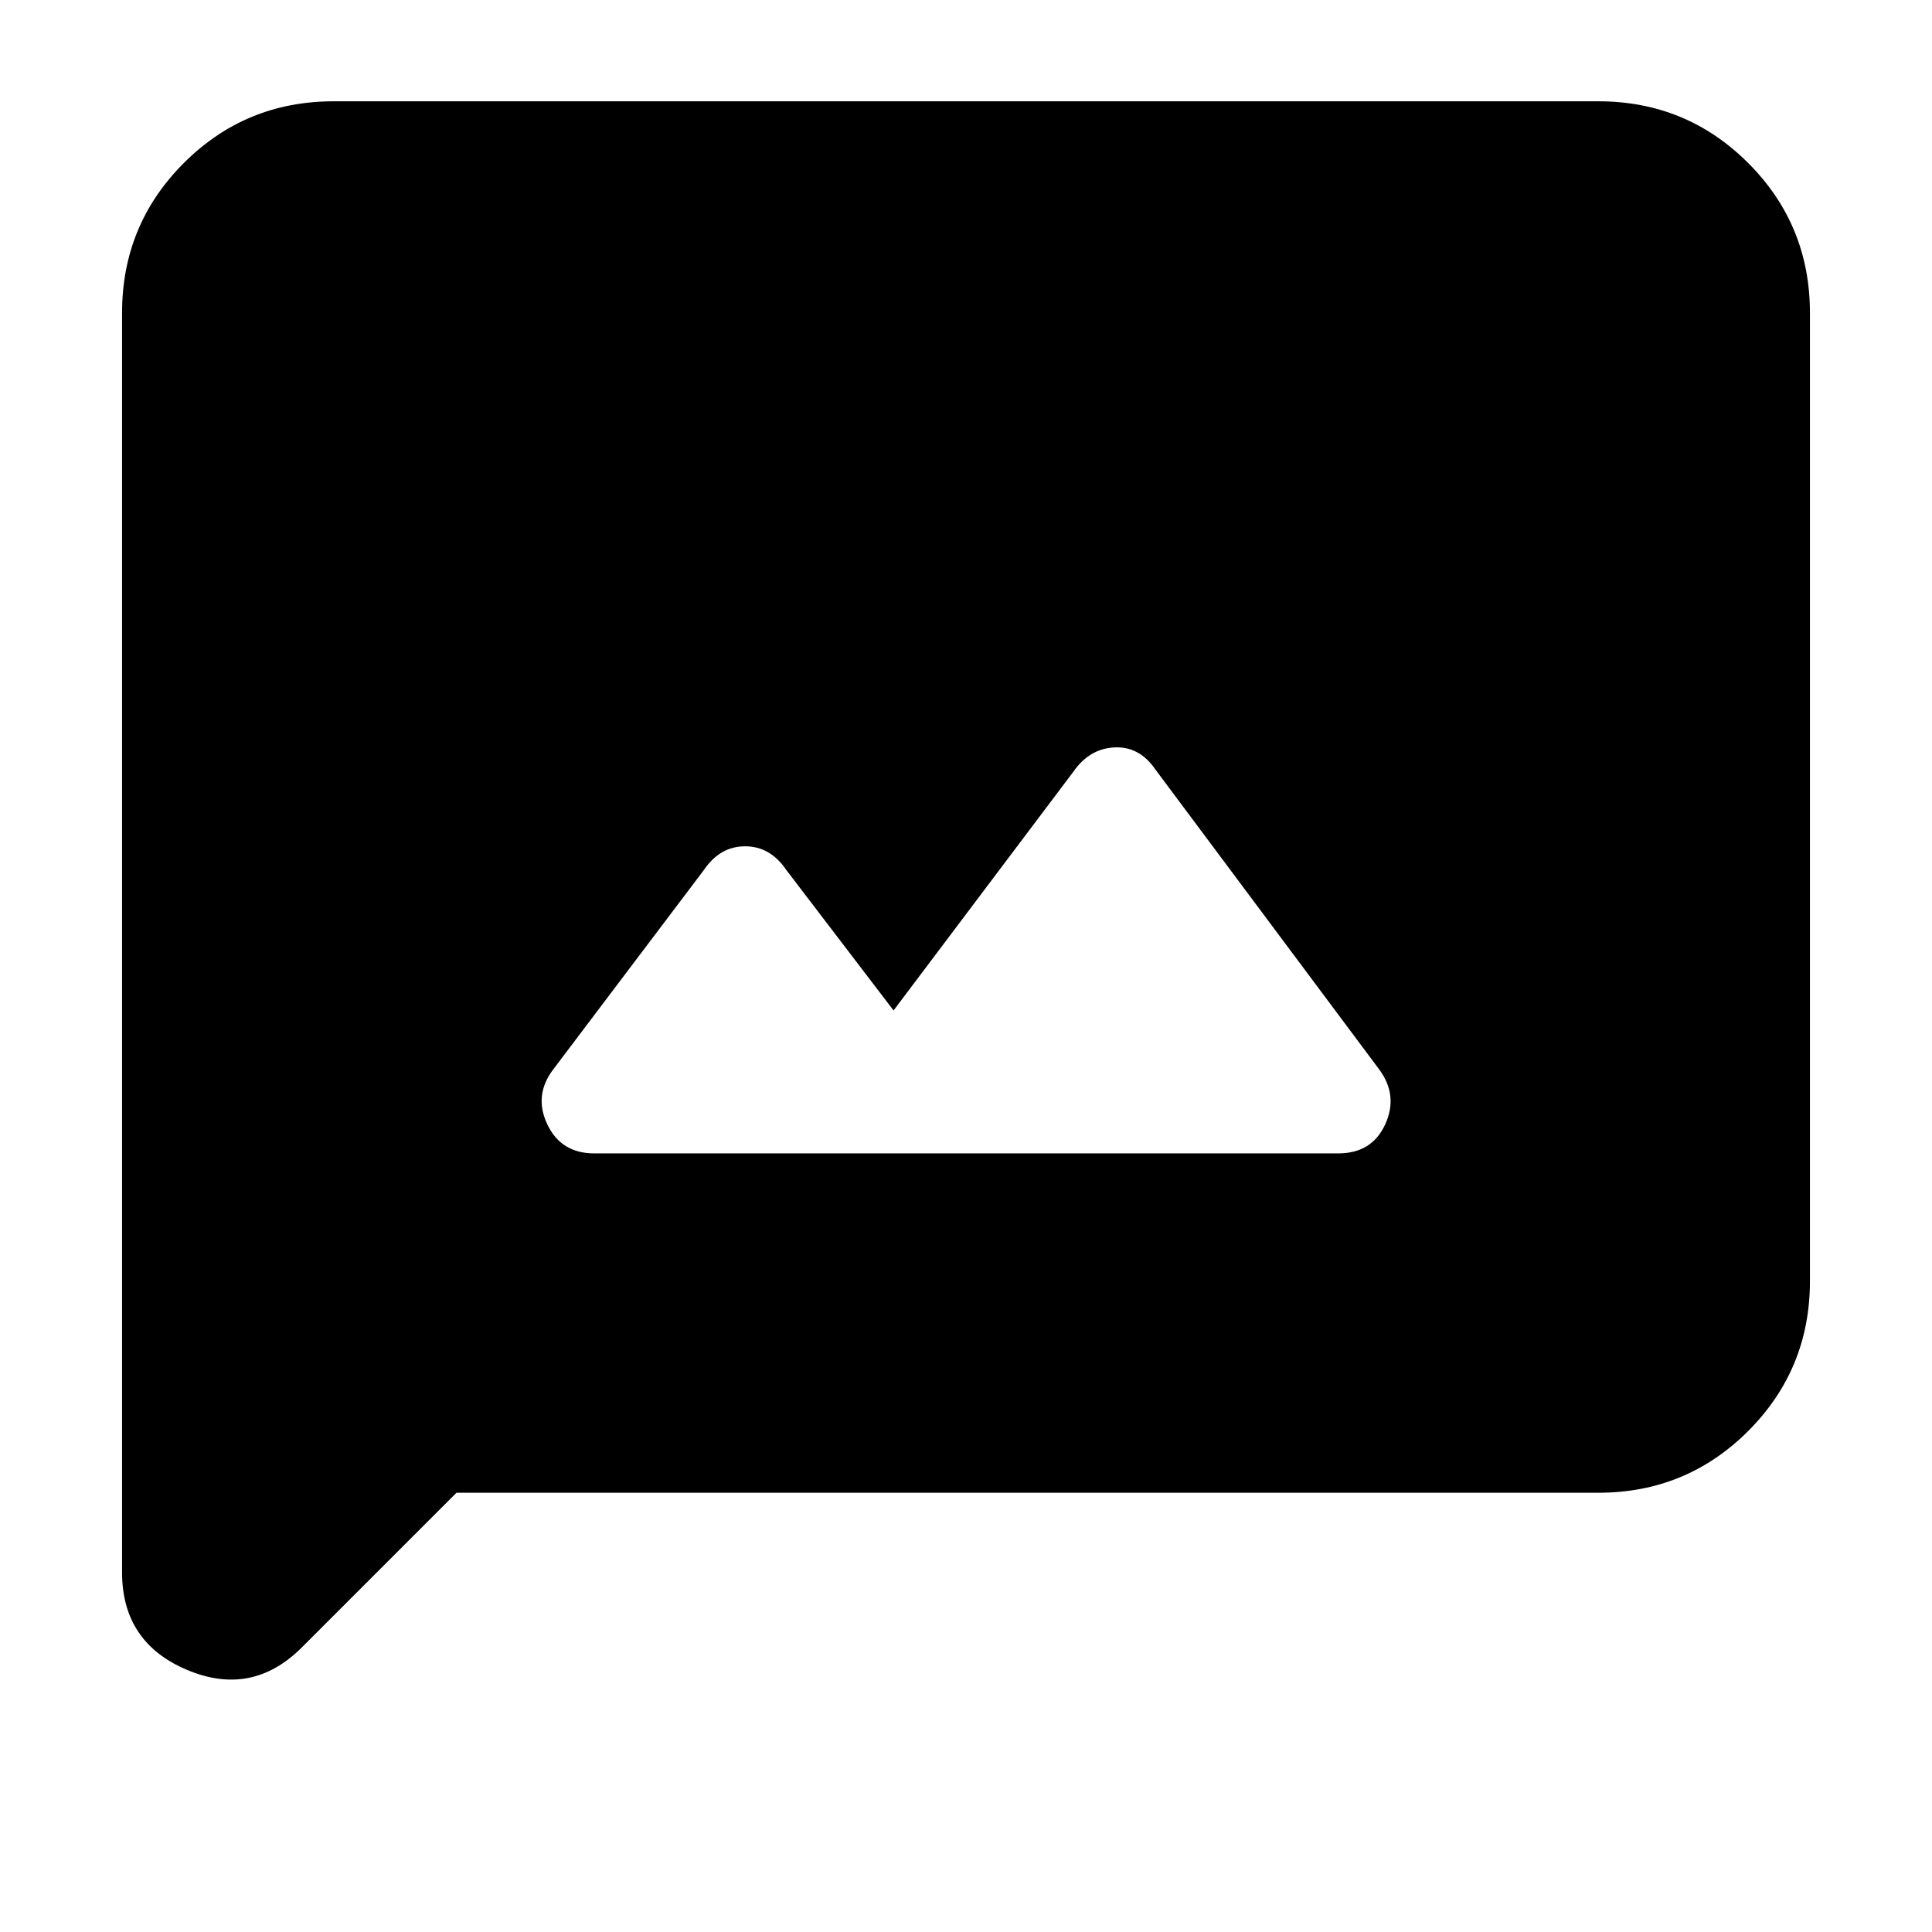 <svg xmlns="http://www.w3.org/2000/svg" height="20" viewBox="0 -960 960 960" width="20"><path d="M295.24-386.89h369.72q16.76 0 23.36-14.46 6.59-14.45-3.12-27.41l-111-148.76q-7.97-11.72-20.44-11.1-12.47.62-20.43 12.1L444-457.91l-53.33-69.85q-7.96-11.72-20.43-11.72-12.47 0-20.44 11.72l-74.81 99.02q-9.9 12.94-3.06 27.39 6.85 14.46 23.31 14.46Zm-68.41 168.63-76.84 76.84q-24.79 24.79-57.07 11.17-32.27-13.63-32.27-48.45v-625.8q0-43.81 30.68-74.49 30.69-30.68 74.5-30.68h628.34q43.81 0 74.5 30.68 30.68 30.68 30.68 74.49v481.07q0 43.8-30.68 74.49-30.69 30.68-74.5 30.68H226.83Z"/></svg>